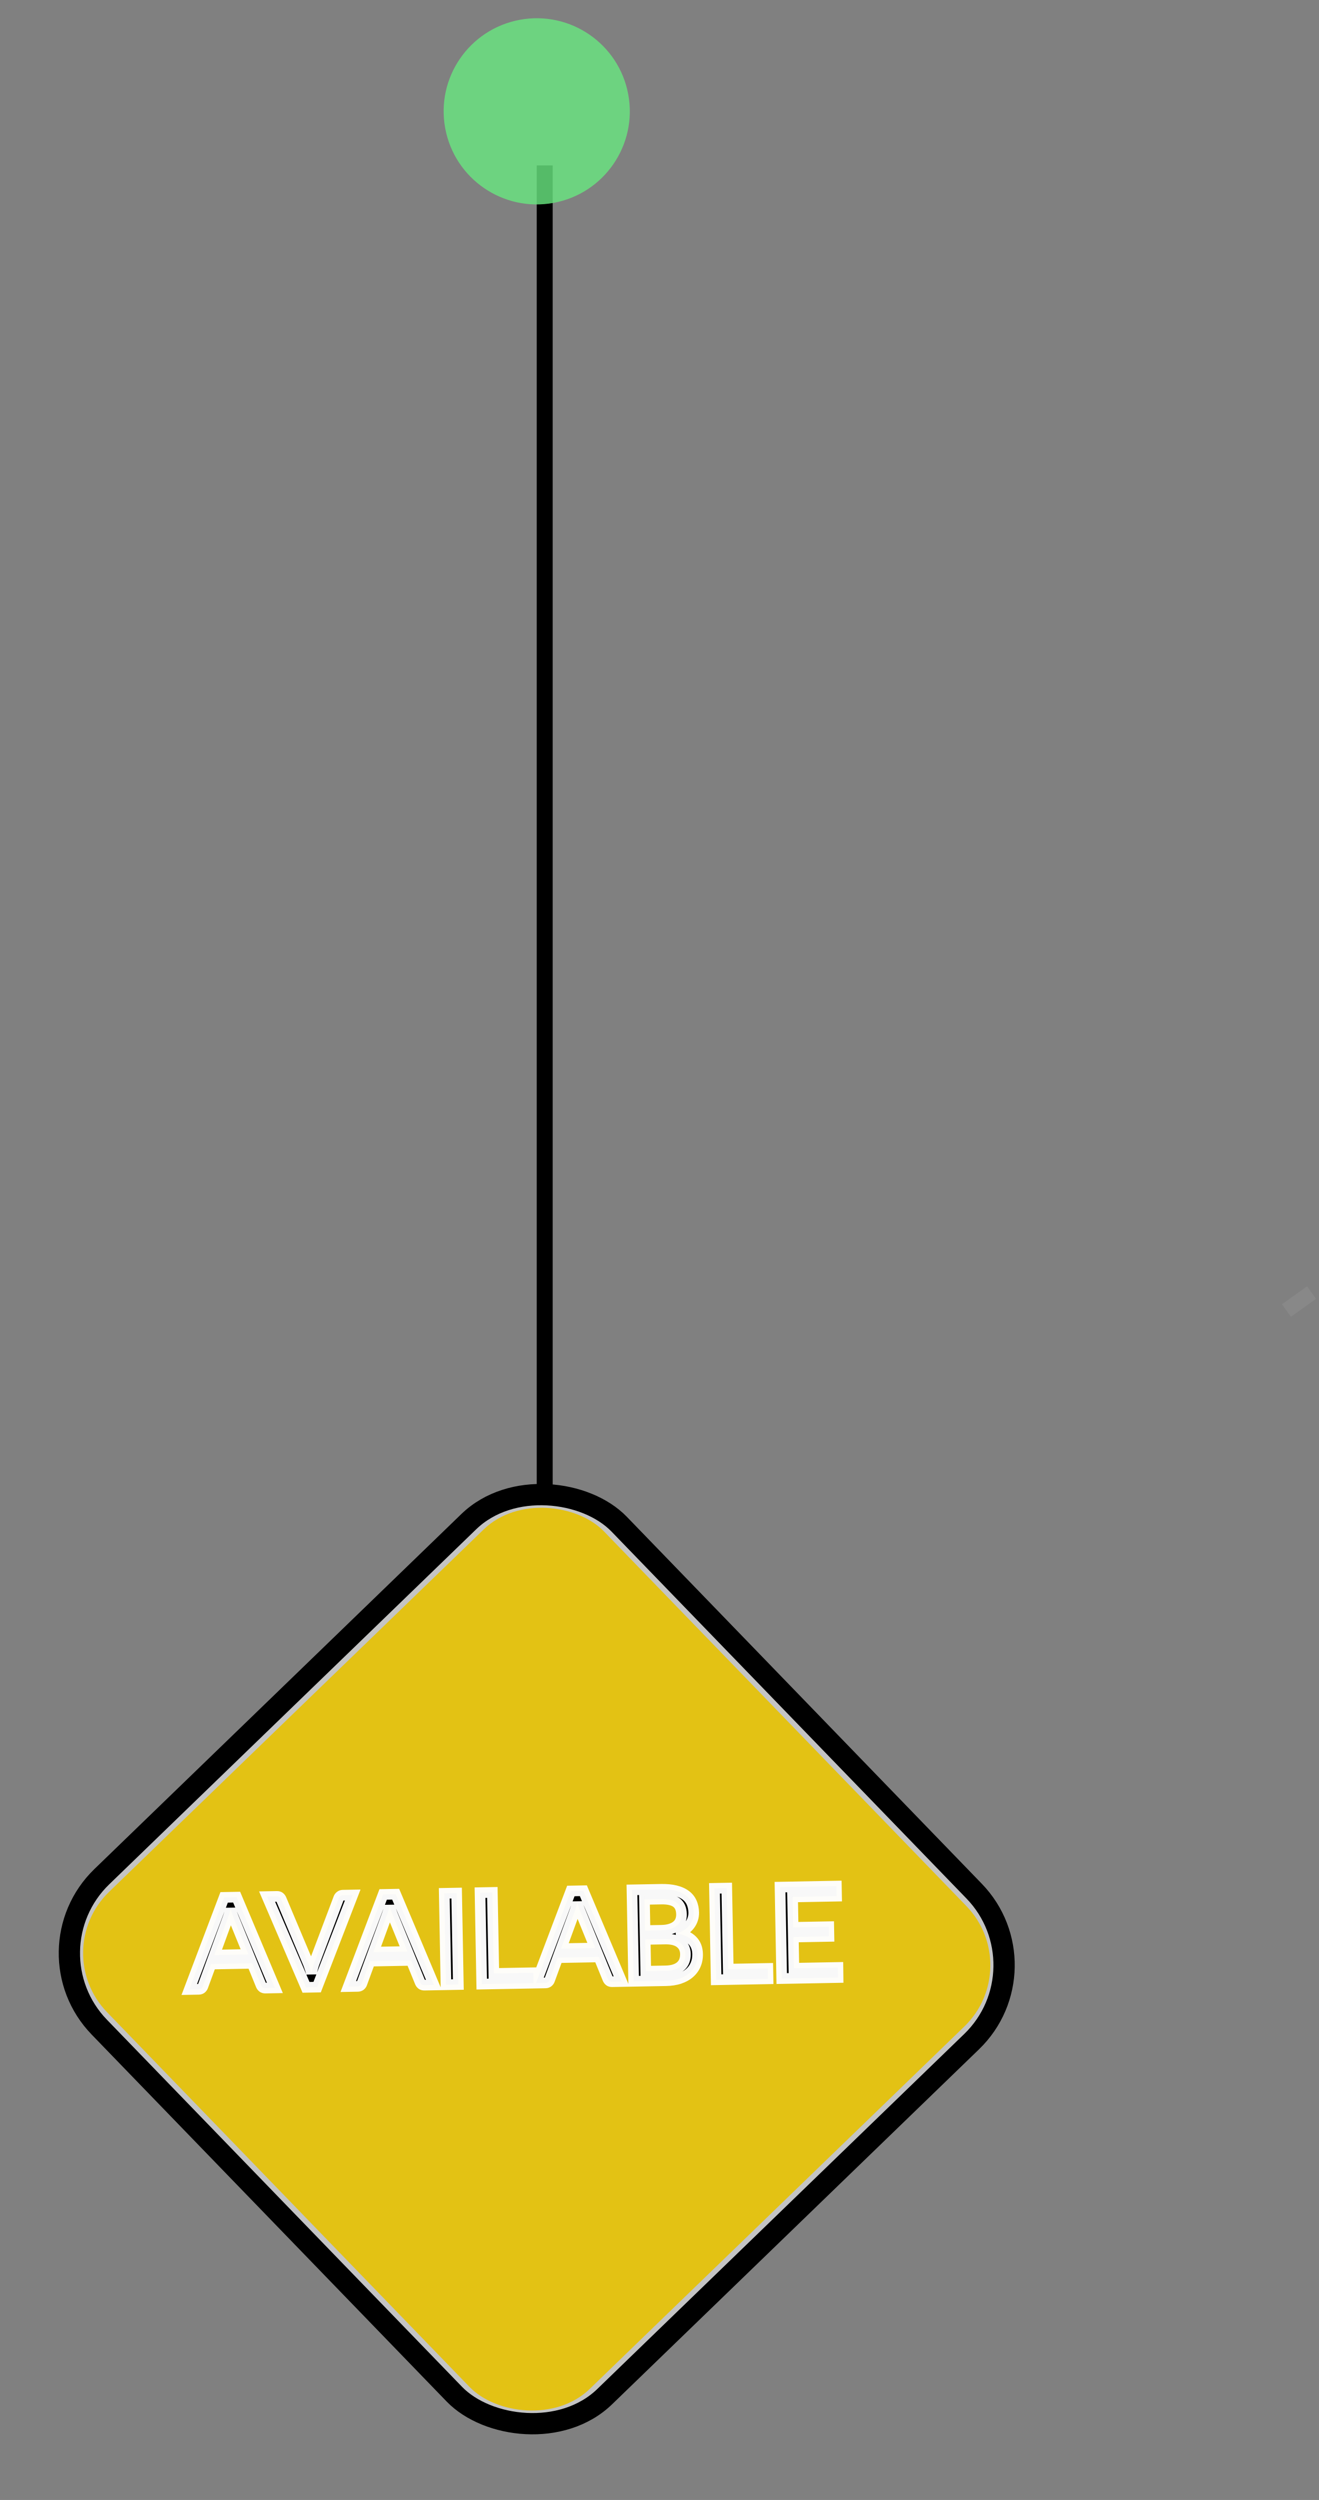 <svg width="248" height="470" viewBox="0 0 248 470" fill="none" xmlns="http://www.w3.org/2000/svg">
<rect x="0" y="0" width="248" height="470" fill="#808080" stroke="none"/>
<g id="available">
<path id="Vector" d="M241.033 245.206L245.755 241.827L247.445 244.188L242.723 247.567L241.033 245.206Z" fill="#E5E5E5" fill-opacity="0.08"/>
<g id="Group 12">
<g id="SLING">
<g id="BOARD">
<rect id="Rectangle 2" x="4.764" y="366.735" width="136" height="136" rx="20" transform="rotate(-44.051 4.764 366.735)" fill="#C4C4C4" stroke="black" stroke-width="4"/>
<rect id="Rectangle 1" x="9.006" y="366.806" width="130" height="130" rx="16" transform="rotate(-44.051 9.006 366.806)" fill="#E3C214"/>
<g id="AVAILABLE">
<path d="M46.72 367.442L43.891 360.497C43.808 360.291 43.719 360.052 43.626 359.782C43.533 359.504 43.444 359.209 43.358 358.899C43.202 359.55 43.04 360.093 42.872 360.528L40.301 367.561L46.72 367.442ZM51.685 373.736L49.885 373.769C49.677 373.773 49.508 373.724 49.378 373.622C49.248 373.521 49.15 373.39 49.083 373.232L47.399 369.11L39.684 369.252L38.153 373.433C38.108 373.578 38.018 373.708 37.884 373.822C37.75 373.937 37.583 373.996 37.383 373.999L35.584 374.033L42.141 356.713L44.493 356.669L51.685 373.736ZM66.318 356.267L59.629 373.589L57.541 373.628L50.217 356.564L52.077 356.53C52.285 356.526 52.454 356.575 52.584 356.676C52.714 356.778 52.812 356.908 52.879 357.067L57.95 369.108C58.059 369.378 58.164 369.672 58.266 369.99C58.376 370.308 58.474 370.642 58.56 370.993C58.634 370.639 58.712 370.302 58.794 369.98C58.876 369.659 58.967 369.361 59.066 369.087L63.677 356.868C63.722 356.731 63.812 356.605 63.946 356.491C64.088 356.368 64.259 356.305 64.459 356.301L66.318 356.267ZM76.621 366.891L73.793 359.946C73.709 359.739 73.62 359.501 73.527 359.231C73.434 358.952 73.345 358.658 73.259 358.347C73.103 358.998 72.941 359.542 72.773 359.977L70.202 367.009L76.621 366.891ZM81.586 373.184L79.786 373.218C79.578 373.222 79.409 373.173 79.279 373.071C79.15 372.969 79.051 372.839 78.984 372.68L77.3 368.559L69.585 368.701L68.054 372.882C68.009 373.027 67.919 373.156 67.785 373.271C67.651 373.385 67.484 373.444 67.284 373.448L65.485 373.481L72.043 356.162L74.394 356.118L81.586 373.184ZM86.175 373.1L83.848 373.143L83.531 355.95L85.858 355.907L86.175 373.1ZM100.291 370.883L100.328 372.839L90.573 373.019L90.256 355.826L92.572 355.783L92.853 371.02L100.291 370.883ZM111.912 366.24L109.083 359.295C109 359.089 108.911 358.85 108.818 358.58C108.725 358.302 108.636 358.007 108.55 357.697C108.394 358.348 108.232 358.891 108.064 359.326L105.493 366.359L111.912 366.24ZM116.877 372.534L115.077 372.567C114.869 372.571 114.7 372.522 114.57 372.42C114.44 372.319 114.342 372.188 114.275 372.03L112.591 367.908L104.876 368.05L103.345 372.231C103.3 372.376 103.21 372.506 103.076 372.62C102.942 372.735 102.775 372.794 102.575 372.797L100.776 372.831L107.333 355.511L109.685 355.467L116.877 372.534ZM125.14 370.533C125.803 370.521 126.374 370.434 126.851 370.274C127.328 370.113 127.716 369.894 128.015 369.616C128.322 369.33 128.544 368.998 128.681 368.62C128.818 368.233 128.882 367.812 128.874 367.356C128.857 366.468 128.528 365.774 127.887 365.274C127.246 364.765 126.293 364.523 125.029 364.546L121.31 364.615L121.42 370.602L125.14 370.533ZM121.171 357.092L121.279 362.959L124.351 362.902C125.007 362.89 125.573 362.808 126.05 362.655C126.536 362.502 126.932 362.295 127.239 362.033C127.554 361.771 127.785 361.459 127.93 361.096C128.075 360.725 128.144 360.324 128.136 359.892C128.117 358.876 127.8 358.142 127.183 357.689C126.567 357.229 125.618 357.01 124.339 357.034L121.171 357.092ZM124.305 355.198C125.361 355.178 126.27 355.266 127.034 355.46C127.806 355.653 128.439 355.938 128.934 356.313C129.437 356.688 129.81 357.153 130.052 357.708C130.294 358.256 130.422 358.878 130.434 359.574C130.442 359.998 130.382 360.407 130.253 360.801C130.132 361.188 129.943 361.551 129.685 361.892C129.427 362.233 129.097 362.543 128.694 362.822C128.299 363.094 127.831 363.318 127.29 363.496C128.558 363.713 129.515 364.147 130.159 364.8C130.811 365.444 131.147 366.302 131.166 367.374C131.18 368.101 131.056 368.768 130.795 369.373C130.542 369.977 130.16 370.501 129.648 370.942C129.144 371.383 128.518 371.731 127.771 371.985C127.023 372.231 126.169 372.362 125.21 372.38L119.139 372.492L118.822 355.299L124.305 355.198ZM144.37 370.071L144.406 372.026L134.652 372.206L134.335 355.013L136.65 354.97L136.931 370.208L144.37 370.071ZM157.549 369.888L157.572 371.783L146.978 371.979L146.661 354.786L157.255 354.59L157.29 356.486L149.023 356.638L149.128 362.35L155.823 362.226L155.857 364.05L149.162 364.173L149.27 370.04L157.549 369.888Z" fill="black"/>
<path d="M46.72 367.442L46.738 368.442L48.196 368.415L47.646 367.065L46.72 367.442ZM43.891 360.497L42.965 360.873L42.965 360.874L43.891 360.497ZM43.626 359.782L42.678 360.099L42.681 360.107L43.626 359.782ZM43.358 358.899L44.322 358.633L42.385 358.666L43.358 358.899ZM42.872 360.528L41.939 360.168L41.936 360.176L41.933 360.185L42.872 360.528ZM40.301 367.561L39.362 367.217L38.861 368.587L40.319 368.56L40.301 367.561ZM51.685 373.736L51.703 374.736L53.18 374.708L52.606 373.347L51.685 373.736ZM49.378 373.622L48.762 374.41L48.762 374.41L49.378 373.622ZM49.083 373.232L48.157 373.61L48.162 373.62L49.083 373.232ZM47.399 369.11L48.325 368.732L48.065 368.098L47.38 368.11L47.399 369.11ZM39.684 369.252L39.666 368.252L38.981 368.265L38.745 368.908L39.684 369.252ZM38.153 373.433L37.214 373.089L37.206 373.112L37.199 373.135L38.153 373.433ZM37.884 373.822L38.534 374.582L38.534 374.582L37.884 373.822ZM35.584 374.033L34.648 373.679L34.125 375.06L35.602 375.033L35.584 374.033ZM42.141 356.713L42.123 355.713L41.446 355.725L41.206 356.359L42.141 356.713ZM44.493 356.669L45.414 356.281L45.151 355.657L44.474 355.67L44.493 356.669ZM47.646 367.065L44.818 360.12L42.965 360.874L45.794 367.819L47.646 367.065ZM44.818 360.121C44.742 359.935 44.66 359.714 44.572 359.457L42.681 360.107C42.778 360.39 42.873 360.646 42.965 360.873L44.818 360.121ZM44.575 359.465C44.487 359.205 44.403 358.928 44.322 358.633L42.394 359.165C42.484 359.491 42.578 359.803 42.678 360.099L44.575 359.465ZM42.385 358.666C42.236 359.29 42.086 359.788 41.939 360.168L43.805 360.888C43.994 360.398 44.168 359.809 44.33 359.132L42.385 358.666ZM41.933 360.185L39.362 367.217L41.24 367.904L43.811 360.871L41.933 360.185ZM40.319 368.56L46.738 368.442L46.702 366.442L40.283 366.561L40.319 368.56ZM51.666 372.736L49.867 372.769L49.904 374.769L51.703 374.736L51.666 372.736ZM49.867 372.769C49.845 372.77 49.853 372.767 49.88 372.775C49.91 372.783 49.952 372.802 49.995 372.835L48.762 374.41C49.116 374.687 49.527 374.776 49.904 374.769L49.867 372.769ZM49.995 372.835C49.995 372.835 49.997 372.837 49.999 372.839C50.001 372.841 50.003 372.843 50.005 372.845C50.008 372.85 50.008 372.851 50.005 372.843L48.162 373.62C48.292 373.928 48.492 374.199 48.762 374.41L49.995 372.835ZM50.009 372.853L48.325 368.732L46.473 369.488L48.157 373.61L50.009 372.853ZM47.38 368.11L39.666 368.252L39.703 370.252L47.417 370.11L47.38 368.11ZM38.745 368.908L37.214 373.089L39.092 373.777L40.623 369.596L38.745 368.908ZM37.199 373.135C37.207 373.107 37.219 373.085 37.229 373.071C37.239 373.057 37.243 373.055 37.234 373.062L38.534 374.582C38.787 374.366 38.997 374.083 39.107 373.732L37.199 373.135ZM37.234 373.062C37.261 373.039 37.293 373.021 37.325 373.01C37.355 372.999 37.371 373 37.365 373L37.402 374.999C37.8 374.992 38.2 374.868 38.534 374.582L37.234 373.062ZM37.365 373L35.565 373.033L35.602 375.033L37.402 374.999L37.365 373ZM36.519 374.387L43.077 357.067L41.206 356.359L34.648 373.679L36.519 374.387ZM42.16 357.713L44.511 357.669L44.474 355.67L42.123 355.713L42.16 357.713ZM43.571 357.058L50.763 374.124L52.606 373.347L45.414 356.281L43.571 357.058ZM66.318 356.267L67.251 356.627L67.787 355.24L66.3 355.267L66.318 356.267ZM59.629 373.589L59.647 374.589L60.319 374.577L60.561 373.95L59.629 373.589ZM57.541 373.628L56.622 374.022L56.887 374.64L57.559 374.628L57.541 373.628ZM50.217 356.564L50.199 355.564L48.712 355.592L49.298 356.958L50.217 356.564ZM52.879 357.067L53.8 356.679L53.8 356.679L52.879 357.067ZM57.95 369.108L58.877 368.733L58.874 368.726L58.871 368.719L57.95 369.108ZM58.266 369.99L57.314 370.295L57.317 370.306L57.321 370.316L58.266 369.99ZM58.56 370.993L57.59 371.232L59.54 371.196L58.56 370.993ZM58.794 369.98L59.763 370.227L59.763 370.227L58.794 369.98ZM59.066 369.087L58.13 368.734L58.125 368.747L59.066 369.087ZM63.677 356.868L64.613 357.221L64.62 357.202L64.626 357.183L63.677 356.868ZM63.946 356.491L64.596 357.251L64.6 357.247L63.946 356.491ZM65.385 355.907L58.696 373.229L60.561 373.95L67.251 356.627L65.385 355.907ZM59.61 372.59L57.523 372.628L57.559 374.628L59.647 374.589L59.61 372.59ZM58.46 373.233L51.136 356.17L49.298 356.958L56.622 374.022L58.46 373.233ZM50.236 357.564L52.095 357.529L52.058 355.53L50.199 355.564L50.236 357.564ZM52.095 357.529C52.117 357.529 52.109 357.532 52.081 357.524C52.051 357.515 52.01 357.497 51.967 357.464L53.2 355.889C52.846 355.612 52.435 355.523 52.058 355.53L52.095 357.529ZM51.967 357.464C51.966 357.463 51.965 357.462 51.963 357.46C51.961 357.457 51.959 357.455 51.957 357.453C51.954 357.449 51.954 357.448 51.957 357.455L53.8 356.679C53.67 356.37 53.47 356.1 53.2 355.889L51.967 357.464ZM51.957 357.455L57.028 369.496L58.871 368.719L53.8 356.679L51.957 357.455ZM57.022 369.482C57.121 369.726 57.218 369.997 57.314 370.295L59.218 369.685C59.11 369.347 58.996 369.029 58.877 368.733L57.022 369.482ZM57.321 370.316C57.42 370.604 57.51 370.909 57.59 371.232L59.531 370.753C59.438 370.375 59.332 370.012 59.211 369.663L57.321 370.316ZM59.54 371.196C59.61 370.856 59.685 370.533 59.763 370.227L57.825 369.733C57.739 370.07 57.658 370.422 57.581 370.789L59.54 371.196ZM59.763 370.227C59.838 369.933 59.919 369.666 60.006 369.427L58.125 368.747C58.014 369.055 57.914 369.384 57.825 369.733L59.763 370.227ZM60.001 369.44L64.613 357.221L62.741 356.515L58.13 368.734L60.001 369.44ZM64.626 357.183C64.615 357.216 64.601 357.239 64.592 357.252C64.584 357.264 64.582 357.263 64.596 357.251L63.296 355.731C63.055 355.937 62.842 356.208 62.728 356.552L64.626 357.183ZM64.6 357.247C64.583 357.262 64.558 357.278 64.527 357.289C64.498 357.3 64.478 357.301 64.477 357.301L64.44 355.302C64.023 355.309 63.623 355.448 63.292 355.735L64.6 357.247ZM64.477 357.301L66.337 357.267L66.3 355.267L64.44 355.302L64.477 357.301ZM76.621 366.891L76.639 367.891L78.097 367.864L77.547 366.514L76.621 366.891ZM73.793 359.946L72.866 360.322L72.866 360.323L73.793 359.946ZM73.527 359.231L72.579 359.548L72.582 359.556L73.527 359.231ZM73.259 358.347L74.223 358.081L72.287 358.114L73.259 358.347ZM72.773 359.977L71.84 359.617L71.837 359.625L71.834 359.633L72.773 359.977ZM70.202 367.009L69.263 366.666L68.762 368.036L70.221 368.009L70.202 367.009ZM81.586 373.184L81.604 374.184L83.081 374.157L82.507 372.796L81.586 373.184ZM79.279 373.071L78.663 373.859L78.663 373.859L79.279 373.071ZM78.984 372.68L78.058 373.059L78.063 373.069L78.984 372.68ZM77.3 368.559L78.226 368.18L77.966 367.546L77.281 367.559L77.3 368.559ZM69.585 368.701L69.567 367.701L68.882 367.714L68.646 368.357L69.585 368.701ZM68.054 372.882L67.115 372.538L67.107 372.56L67.1 372.583L68.054 372.882ZM67.785 373.271L68.435 374.031L67.785 373.271ZM65.485 373.481L64.549 373.127L64.026 374.508L65.503 374.481L65.485 373.481ZM72.043 356.162L72.024 355.162L71.347 355.174L71.107 355.807L72.043 356.162ZM74.394 356.118L75.316 355.73L75.053 355.106L74.376 355.118L74.394 356.118ZM77.547 366.514L74.719 359.569L72.866 360.323L75.695 367.268L77.547 366.514ZM74.719 359.57C74.644 359.384 74.562 359.163 74.473 358.905L72.582 359.556C72.679 359.839 72.774 360.095 72.866 360.322L74.719 359.57ZM74.476 358.913C74.389 358.653 74.304 358.376 74.223 358.081L72.295 358.614C72.385 358.94 72.48 359.251 72.579 359.548L74.476 358.913ZM72.287 358.114C72.137 358.739 71.987 359.236 71.84 359.617L73.706 360.337C73.895 359.847 74.069 359.258 74.231 358.581L72.287 358.114ZM71.834 359.633L69.263 366.666L71.141 367.353L73.712 360.32L71.834 359.633ZM70.221 368.009L76.639 367.891L76.603 365.891L70.184 366.009L70.221 368.009ZM81.567 372.185L79.768 372.218L79.805 374.218L81.604 374.184L81.567 372.185ZM79.768 372.218C79.746 372.218 79.754 372.215 79.782 372.223C79.812 372.232 79.853 372.25 79.896 372.283L78.663 373.859C79.017 374.135 79.428 374.224 79.805 374.218L79.768 372.218ZM79.896 372.283C79.897 372.284 79.898 372.286 79.9 372.288C79.903 372.29 79.904 372.292 79.906 372.294C79.909 372.299 79.909 372.299 79.906 372.292L78.063 373.069C78.193 373.377 78.393 373.647 78.663 373.859L79.896 372.283ZM79.91 372.302L78.226 368.18L76.374 368.937L78.058 373.059L79.91 372.302ZM77.281 367.559L69.567 367.701L69.604 369.701L77.318 369.559L77.281 367.559ZM68.646 368.357L67.115 372.538L68.993 373.226L70.524 369.045L68.646 368.357ZM67.1 372.583C67.108 372.556 67.12 372.534 67.13 372.519C67.14 372.505 67.144 372.503 67.135 372.511L68.435 374.031C68.688 373.814 68.898 373.532 69.008 373.181L67.1 372.583ZM67.135 372.511C67.162 372.488 67.194 372.47 67.226 372.458C67.256 372.448 67.272 372.448 67.266 372.448L67.303 374.448C67.701 374.441 68.101 374.316 68.435 374.031L67.135 372.511ZM67.266 372.448L65.466 372.482L65.503 374.481L67.303 374.448L67.266 372.448ZM66.42 373.835L72.978 356.516L71.107 355.807L64.549 373.127L66.42 373.835ZM72.061 357.161L74.412 357.118L74.376 355.118L72.024 355.162L72.061 357.161ZM73.473 356.507L80.664 373.573L82.507 372.796L75.316 355.73L73.473 356.507ZM86.175 373.1L86.194 374.1L87.194 374.081L87.175 373.081L86.175 373.1ZM83.848 373.143L82.848 373.161L82.866 374.161L83.866 374.143L83.848 373.143ZM83.531 355.95L83.512 354.95L82.513 354.968L82.531 355.968L83.531 355.95ZM85.858 355.907L86.858 355.888L86.84 354.889L85.84 354.907L85.858 355.907ZM86.157 372.1L83.829 372.143L83.866 374.143L86.194 374.1L86.157 372.1ZM84.848 373.124L84.531 355.931L82.531 355.968L82.848 373.161L84.848 373.124ZM83.549 356.95L85.877 356.907L85.84 354.907L83.512 354.95L83.549 356.95ZM84.859 355.925L85.175 373.118L87.175 373.081L86.858 355.888L84.859 355.925ZM100.291 370.883L101.291 370.865L101.273 369.865L100.273 369.883L100.291 370.883ZM100.328 372.839L100.346 373.839L101.346 373.82L101.327 372.821L100.328 372.839ZM90.573 373.019L89.573 373.037L89.592 374.037L90.592 374.019L90.573 373.019ZM90.256 355.826L90.238 354.826L89.238 354.844L89.256 355.844L90.256 355.826ZM92.572 355.783L93.572 355.765L93.553 354.765L92.553 354.783L92.572 355.783ZM92.853 371.02L91.853 371.039L91.871 372.039L92.871 372.02L92.853 371.02ZM99.292 370.902L99.328 372.857L101.327 372.821L101.291 370.865L99.292 370.902ZM100.309 371.839L90.555 372.019L90.592 374.019L100.346 373.839L100.309 371.839ZM91.573 373L91.256 355.807L89.256 355.844L89.573 373.037L91.573 373ZM90.275 356.826L92.59 356.783L92.553 354.783L90.238 354.826L90.275 356.826ZM91.572 355.801L91.853 371.039L93.853 371.002L93.572 355.765L91.572 355.801ZM92.871 372.02L100.31 371.883L100.273 369.883L92.834 370.021L92.871 372.02ZM111.912 366.24L111.93 367.24L113.388 367.213L112.838 365.863L111.912 366.24ZM109.083 359.295L108.157 359.671L108.157 359.672L109.083 359.295ZM108.818 358.58L107.87 358.897L107.873 358.905L108.818 358.58ZM108.55 357.697L109.514 357.431L107.577 357.464L108.55 357.697ZM108.064 359.326L107.131 358.966L107.128 358.974L107.125 358.983L108.064 359.326ZM105.493 366.359L104.554 366.015L104.053 367.385L105.511 367.358L105.493 366.359ZM116.877 372.534L116.895 373.534L118.372 373.506L117.798 372.145L116.877 372.534ZM114.57 372.42L113.954 373.208L113.954 373.208L114.57 372.42ZM114.275 372.03L113.349 372.408L113.354 372.418L114.275 372.03ZM112.591 367.908L113.517 367.53L113.257 366.896L112.572 366.908L112.591 367.908ZM104.876 368.05L104.858 367.05L104.173 367.063L103.937 367.706L104.876 368.05ZM103.345 372.231L102.406 371.887L102.398 371.91L102.391 371.933L103.345 372.231ZM103.076 372.62L103.726 373.38L103.076 372.62ZM100.776 372.831L99.84 372.477L99.317 373.858L100.794 373.831L100.776 372.831ZM107.333 355.511L107.315 354.511L106.638 354.523L106.398 355.157L107.333 355.511ZM109.685 355.467L110.607 355.079L110.344 354.455L109.667 354.468L109.685 355.467ZM112.838 365.863L110.01 358.918L108.157 359.672L110.986 366.617L112.838 365.863ZM110.01 358.919C109.935 358.733 109.852 358.512 109.764 358.255L107.873 358.905C107.97 359.188 108.065 359.444 108.157 359.671L110.01 358.919ZM109.767 358.263C109.68 358.003 109.595 357.726 109.514 357.431L107.586 357.963C107.676 358.289 107.771 358.601 107.87 358.897L109.767 358.263ZM107.577 357.464C107.428 358.088 107.278 358.586 107.131 358.966L108.997 359.686C109.186 359.196 109.36 358.607 109.522 357.93L107.577 357.464ZM107.125 358.983L104.554 366.015L106.432 366.702L109.003 359.669L107.125 358.983ZM105.511 367.358L111.93 367.24L111.894 365.24L105.475 365.359L105.511 367.358ZM116.858 371.534L115.059 371.567L115.096 373.567L116.895 373.534L116.858 371.534ZM115.059 371.567C115.037 371.568 115.045 371.565 115.072 371.573C115.103 371.581 115.144 371.6 115.187 371.633L113.954 373.208C114.308 373.485 114.719 373.574 115.096 373.567L115.059 371.567ZM115.187 371.633C115.188 371.633 115.189 371.635 115.191 371.637C115.193 371.639 115.195 371.641 115.197 371.643C115.2 371.648 115.2 371.649 115.197 371.641L113.354 372.418C113.484 372.726 113.684 372.997 113.954 373.208L115.187 371.633ZM115.201 371.651L113.517 367.53L111.665 368.286L113.349 372.408L115.201 371.651ZM112.572 366.908L104.858 367.05L104.895 369.05L112.609 368.908L112.572 366.908ZM103.937 367.706L102.406 371.887L104.284 372.575L105.815 368.394L103.937 367.706ZM102.391 371.933C102.399 371.905 102.411 371.883 102.421 371.869C102.431 371.855 102.435 371.853 102.426 371.86L103.726 373.38C103.979 373.164 104.189 372.881 104.299 372.53L102.391 371.933ZM102.426 371.86C102.453 371.837 102.485 371.819 102.517 371.808C102.547 371.797 102.563 371.798 102.557 371.798L102.594 373.797C102.992 373.79 103.392 373.666 103.726 373.38L102.426 371.86ZM102.557 371.798L100.757 371.831L100.794 373.831L102.594 373.797L102.557 371.798ZM101.711 373.185L108.269 355.865L106.398 355.157L99.84 372.477L101.711 373.185ZM107.352 356.511L109.703 356.467L109.667 354.468L107.315 354.511L107.352 356.511ZM108.763 355.856L115.955 372.922L117.798 372.145L110.607 355.079L108.763 355.856ZM128.015 369.616L128.696 370.349L128.697 370.348L128.015 369.616ZM128.681 368.62L129.621 368.96L129.624 368.953L128.681 368.62ZM127.887 365.274L127.266 366.057L127.272 366.062L127.887 365.274ZM121.31 364.615L121.291 363.615L120.292 363.633L120.31 364.633L121.31 364.615ZM121.42 370.602L120.42 370.62L120.439 371.62L121.439 371.602L121.42 370.602ZM121.171 357.092L121.153 356.092L120.153 356.111L120.171 357.11L121.171 357.092ZM121.279 362.959L120.279 362.977L120.298 363.977L121.298 363.959L121.279 362.959ZM126.05 362.655L125.75 361.701L125.746 361.703L126.05 362.655ZM127.239 362.033L126.6 361.264L126.591 361.272L127.239 362.033ZM127.93 361.096L128.858 361.468L128.861 361.461L127.93 361.096ZM127.183 357.689L126.585 358.49L126.591 358.495L127.183 357.689ZM127.034 355.46L126.788 356.429L126.79 356.43L127.034 355.46ZM128.934 356.313L128.33 357.11L128.337 357.115L128.934 356.313ZM130.052 357.708L129.135 358.108L129.137 358.113L130.052 357.708ZM130.253 360.801L129.302 360.491L129.299 360.503L130.253 360.801ZM128.694 362.822L129.26 363.647L129.264 363.644L128.694 362.822ZM127.29 363.496L126.978 362.546L127.122 364.482L127.29 363.496ZM130.159 364.8L129.447 365.502L129.456 365.511L130.159 364.8ZM130.795 369.373L129.877 368.977L129.873 368.987L130.795 369.373ZM129.648 370.942L128.995 370.185L128.989 370.19L129.648 370.942ZM127.771 371.985L128.083 372.935L128.092 372.932L127.771 371.985ZM119.139 372.492L118.139 372.511L118.157 373.51L119.157 373.492L119.139 372.492ZM118.822 355.299L118.803 354.299L117.803 354.318L117.822 355.317L118.822 355.299ZM125.158 371.533C125.894 371.519 126.571 371.423 127.17 371.221L126.532 369.326C126.177 369.446 125.713 369.522 125.121 369.533L125.158 371.533ZM127.17 371.221C127.751 371.025 128.272 370.743 128.696 370.349L127.335 368.883C127.161 369.045 126.905 369.2 126.532 369.326L127.17 371.221ZM128.697 370.348C129.115 369.959 129.428 369.494 129.621 368.96L127.741 368.279C127.66 368.502 127.529 368.702 127.334 368.884L128.697 370.348ZM129.624 368.953C129.805 368.442 129.884 367.9 129.873 367.337L127.874 367.374C127.88 367.724 127.831 368.024 127.738 368.286L129.624 368.953ZM129.873 367.337C129.852 366.179 129.405 365.189 128.502 364.485L127.272 366.062C127.652 366.358 127.862 366.756 127.874 367.374L129.873 367.337ZM128.508 364.49C127.609 363.778 126.386 363.521 125.011 363.546L125.048 365.546C126.2 365.525 126.882 365.753 127.266 366.057L128.508 364.49ZM125.011 363.546L121.291 363.615L121.328 365.615L125.048 365.546L125.011 363.546ZM120.31 364.633L120.42 370.62L122.42 370.583L122.31 364.596L120.31 364.633ZM121.439 371.602L125.158 371.533L125.121 369.533L121.402 369.602L121.439 371.602ZM120.171 357.11L120.279 362.977L122.279 362.941L122.171 357.074L120.171 357.11ZM121.298 363.959L124.369 363.902L124.332 361.903L121.261 361.959L121.298 363.959ZM124.369 363.902C125.094 363.889 125.762 363.797 126.355 363.607L125.746 361.703C125.384 361.818 124.919 361.892 124.332 361.903L124.369 363.902ZM126.351 363.609C126.932 363.426 127.456 363.162 127.888 362.794L126.591 361.272C126.408 361.427 126.14 361.578 125.75 361.701L126.351 363.609ZM127.878 362.802C128.315 362.439 128.648 361.993 128.858 361.468L127.002 360.724C126.921 360.925 126.794 361.103 126.6 361.264L127.878 362.802ZM128.861 361.461C129.058 360.958 129.146 360.425 129.136 359.874L127.136 359.911C127.142 360.223 127.092 360.493 126.999 360.731L128.861 361.461ZM129.136 359.874C129.113 358.657 128.72 357.578 127.775 356.883L126.591 358.495C126.879 358.706 127.121 359.096 127.136 359.911L129.136 359.874ZM127.782 356.888C126.903 356.232 125.687 356.009 124.32 356.034L124.357 358.033C125.549 358.011 126.23 358.225 126.585 358.49L127.782 356.888ZM124.32 356.034L121.153 356.092L121.19 358.092L124.357 358.033L124.32 356.034ZM124.323 356.198C125.318 356.179 126.134 356.263 126.788 356.429L127.28 354.49C126.406 354.269 125.403 354.178 124.286 354.198L124.323 356.198ZM126.79 356.43C127.467 356.599 127.968 356.836 128.33 357.11L129.538 355.516C128.91 355.04 128.145 354.708 127.278 354.49L126.79 356.43ZM128.337 357.115C128.705 357.389 128.965 357.718 129.135 358.108L130.969 357.309C130.654 356.588 130.169 355.986 129.532 355.511L128.337 357.115ZM129.137 358.113C129.318 358.521 129.424 359.008 129.435 359.592L131.434 359.555C131.419 358.748 131.27 357.991 130.967 357.304L129.137 358.113ZM129.435 359.592C129.44 359.907 129.396 360.205 129.302 360.491L131.204 361.112C131.368 360.609 131.444 360.088 131.434 359.555L129.435 359.592ZM129.299 360.503C129.214 360.773 129.08 361.034 128.887 361.289L130.483 362.495C130.806 362.068 131.05 361.602 131.207 361.1L129.299 360.503ZM128.887 361.289C128.702 361.534 128.453 361.773 128.124 362.001L129.264 363.644C129.741 363.313 130.152 362.932 130.483 362.495L128.887 361.289ZM128.128 361.998C127.824 362.207 127.445 362.393 126.978 362.546L127.603 364.446C128.217 364.244 128.774 363.981 129.26 363.647L128.128 361.998ZM127.122 364.482C128.264 364.677 128.999 365.048 129.447 365.502L130.87 364.097C130.03 363.247 128.852 362.749 127.459 362.511L127.122 364.482ZM129.456 365.511C129.891 365.941 130.151 366.533 130.166 367.392L132.166 367.355C132.142 366.07 131.73 364.947 130.861 364.088L129.456 365.511ZM130.166 367.392C130.178 367.993 130.076 368.516 129.877 368.977L131.713 369.769C132.036 369.02 132.182 368.21 132.166 367.355L130.166 367.392ZM129.873 368.987C129.681 369.444 129.393 369.841 128.995 370.185L130.301 371.699C130.926 371.16 131.403 370.511 131.718 369.758L129.873 368.987ZM128.989 370.19C128.6 370.531 128.094 370.819 127.449 371.038L128.092 372.932C128.942 372.643 129.688 372.236 130.307 371.694L128.989 370.19ZM127.458 371.035C126.824 371.244 126.072 371.364 125.191 371.38L125.228 373.38C126.267 373.361 127.222 373.218 128.083 372.935L127.458 371.035ZM125.191 371.38L119.12 371.492L119.157 373.492L125.228 373.38L125.191 371.38ZM120.138 372.474L119.821 355.281L117.822 355.317L118.139 372.511L120.138 372.474ZM118.84 356.299L124.323 356.198L124.286 354.198L118.803 354.299L118.84 356.299ZM144.37 370.071L145.37 370.052L145.351 369.052L144.351 369.071L144.37 370.071ZM144.406 372.026L144.424 373.026L145.424 373.008L145.406 372.008L144.406 372.026ZM134.652 372.206L133.652 372.225L133.67 373.224L134.67 373.206L134.652 372.206ZM134.335 355.013L134.316 354.013L133.316 354.032L133.335 355.031L134.335 355.013ZM136.65 354.97L137.65 354.952L137.632 353.952L136.632 353.97L136.65 354.97ZM136.931 370.208L135.931 370.226L135.95 371.226L136.95 371.208L136.931 370.208ZM143.37 370.089L143.406 372.045L145.406 372.008L145.37 370.052L143.37 370.089ZM144.388 371.026L134.633 371.206L134.67 373.206L144.424 373.026L144.388 371.026ZM135.651 372.188L135.334 354.995L133.335 355.031L133.652 372.225L135.651 372.188ZM134.353 356.013L136.669 355.97L136.632 353.97L134.316 354.013L134.353 356.013ZM135.65 354.989L135.931 370.226L137.931 370.189L137.65 354.952L135.65 354.989ZM136.95 371.208L144.388 371.07L144.351 369.071L136.913 369.208L136.95 371.208ZM157.549 369.888L158.549 369.875L158.537 368.869L157.53 368.888L157.549 369.888ZM157.572 371.783L157.59 372.783L158.584 372.765L158.572 371.771L157.572 371.783ZM146.978 371.979L145.978 371.997L145.996 372.997L146.996 372.979L146.978 371.979ZM146.661 354.786L146.642 353.786L145.642 353.804L145.661 354.804L146.661 354.786ZM157.255 354.59L158.255 354.572L158.236 353.572L157.236 353.591L157.255 354.59ZM157.29 356.486L157.308 357.486L158.308 357.467L158.29 356.468L157.29 356.486ZM149.023 356.638L149.005 355.639L148.005 355.657L148.023 356.657L149.023 356.638ZM149.128 362.35L148.129 362.368L148.147 363.368L149.147 363.349L149.128 362.35ZM155.823 362.226L156.823 362.208L156.805 361.208L155.805 361.226L155.823 362.226ZM155.857 364.05L155.875 365.05L156.875 365.031L156.857 364.031L155.857 364.05ZM149.162 364.173L149.144 363.173L148.144 363.192L148.162 364.192L149.162 364.173ZM149.27 370.04L148.27 370.059L148.289 371.058L149.289 371.04L149.27 370.04ZM156.549 369.9L156.572 371.796L158.572 371.771L158.549 369.875L156.549 369.9ZM157.553 370.784L146.959 370.979L146.996 372.979L157.59 372.783L157.553 370.784ZM147.977 371.96L147.66 354.767L145.661 354.804L145.978 371.997L147.977 371.96ZM146.679 355.786L157.273 355.59L157.236 353.591L146.642 353.786L146.679 355.786ZM156.255 354.609L156.29 356.505L158.29 356.468L158.255 354.572L156.255 354.609ZM157.271 355.486L149.005 355.639L149.042 357.638L157.308 357.486L157.271 355.486ZM148.023 356.657L148.129 362.368L150.128 362.331L150.023 356.62L148.023 356.657ZM149.147 363.349L155.842 363.226L155.805 361.226L149.11 361.35L149.147 363.349ZM154.824 362.245L154.857 364.068L156.857 364.031L156.823 362.208L154.824 362.245ZM155.839 363.05L149.144 363.173L149.181 365.173L155.875 365.05L155.839 363.05ZM148.162 364.192L148.27 370.059L150.27 370.022L150.162 364.155L148.162 364.192ZM149.289 371.04L157.567 370.887L157.53 368.888L149.252 369.04L149.289 371.04Z" fill="white" fill-opacity="0.97"/>
</g>
</g>
<line id="Line 1" x1="102.417" y1="31.098" x2="102.417" y2="282.46" stroke="black" stroke-width="3"/>
</g>
<circle id="base" cx="100.917" cy="20.931" r="17.5" transform="rotate(-10.501 100.917 20.931)" fill="#69E781" fill-opacity="0.81"/>
</g>
</g>
</svg>
